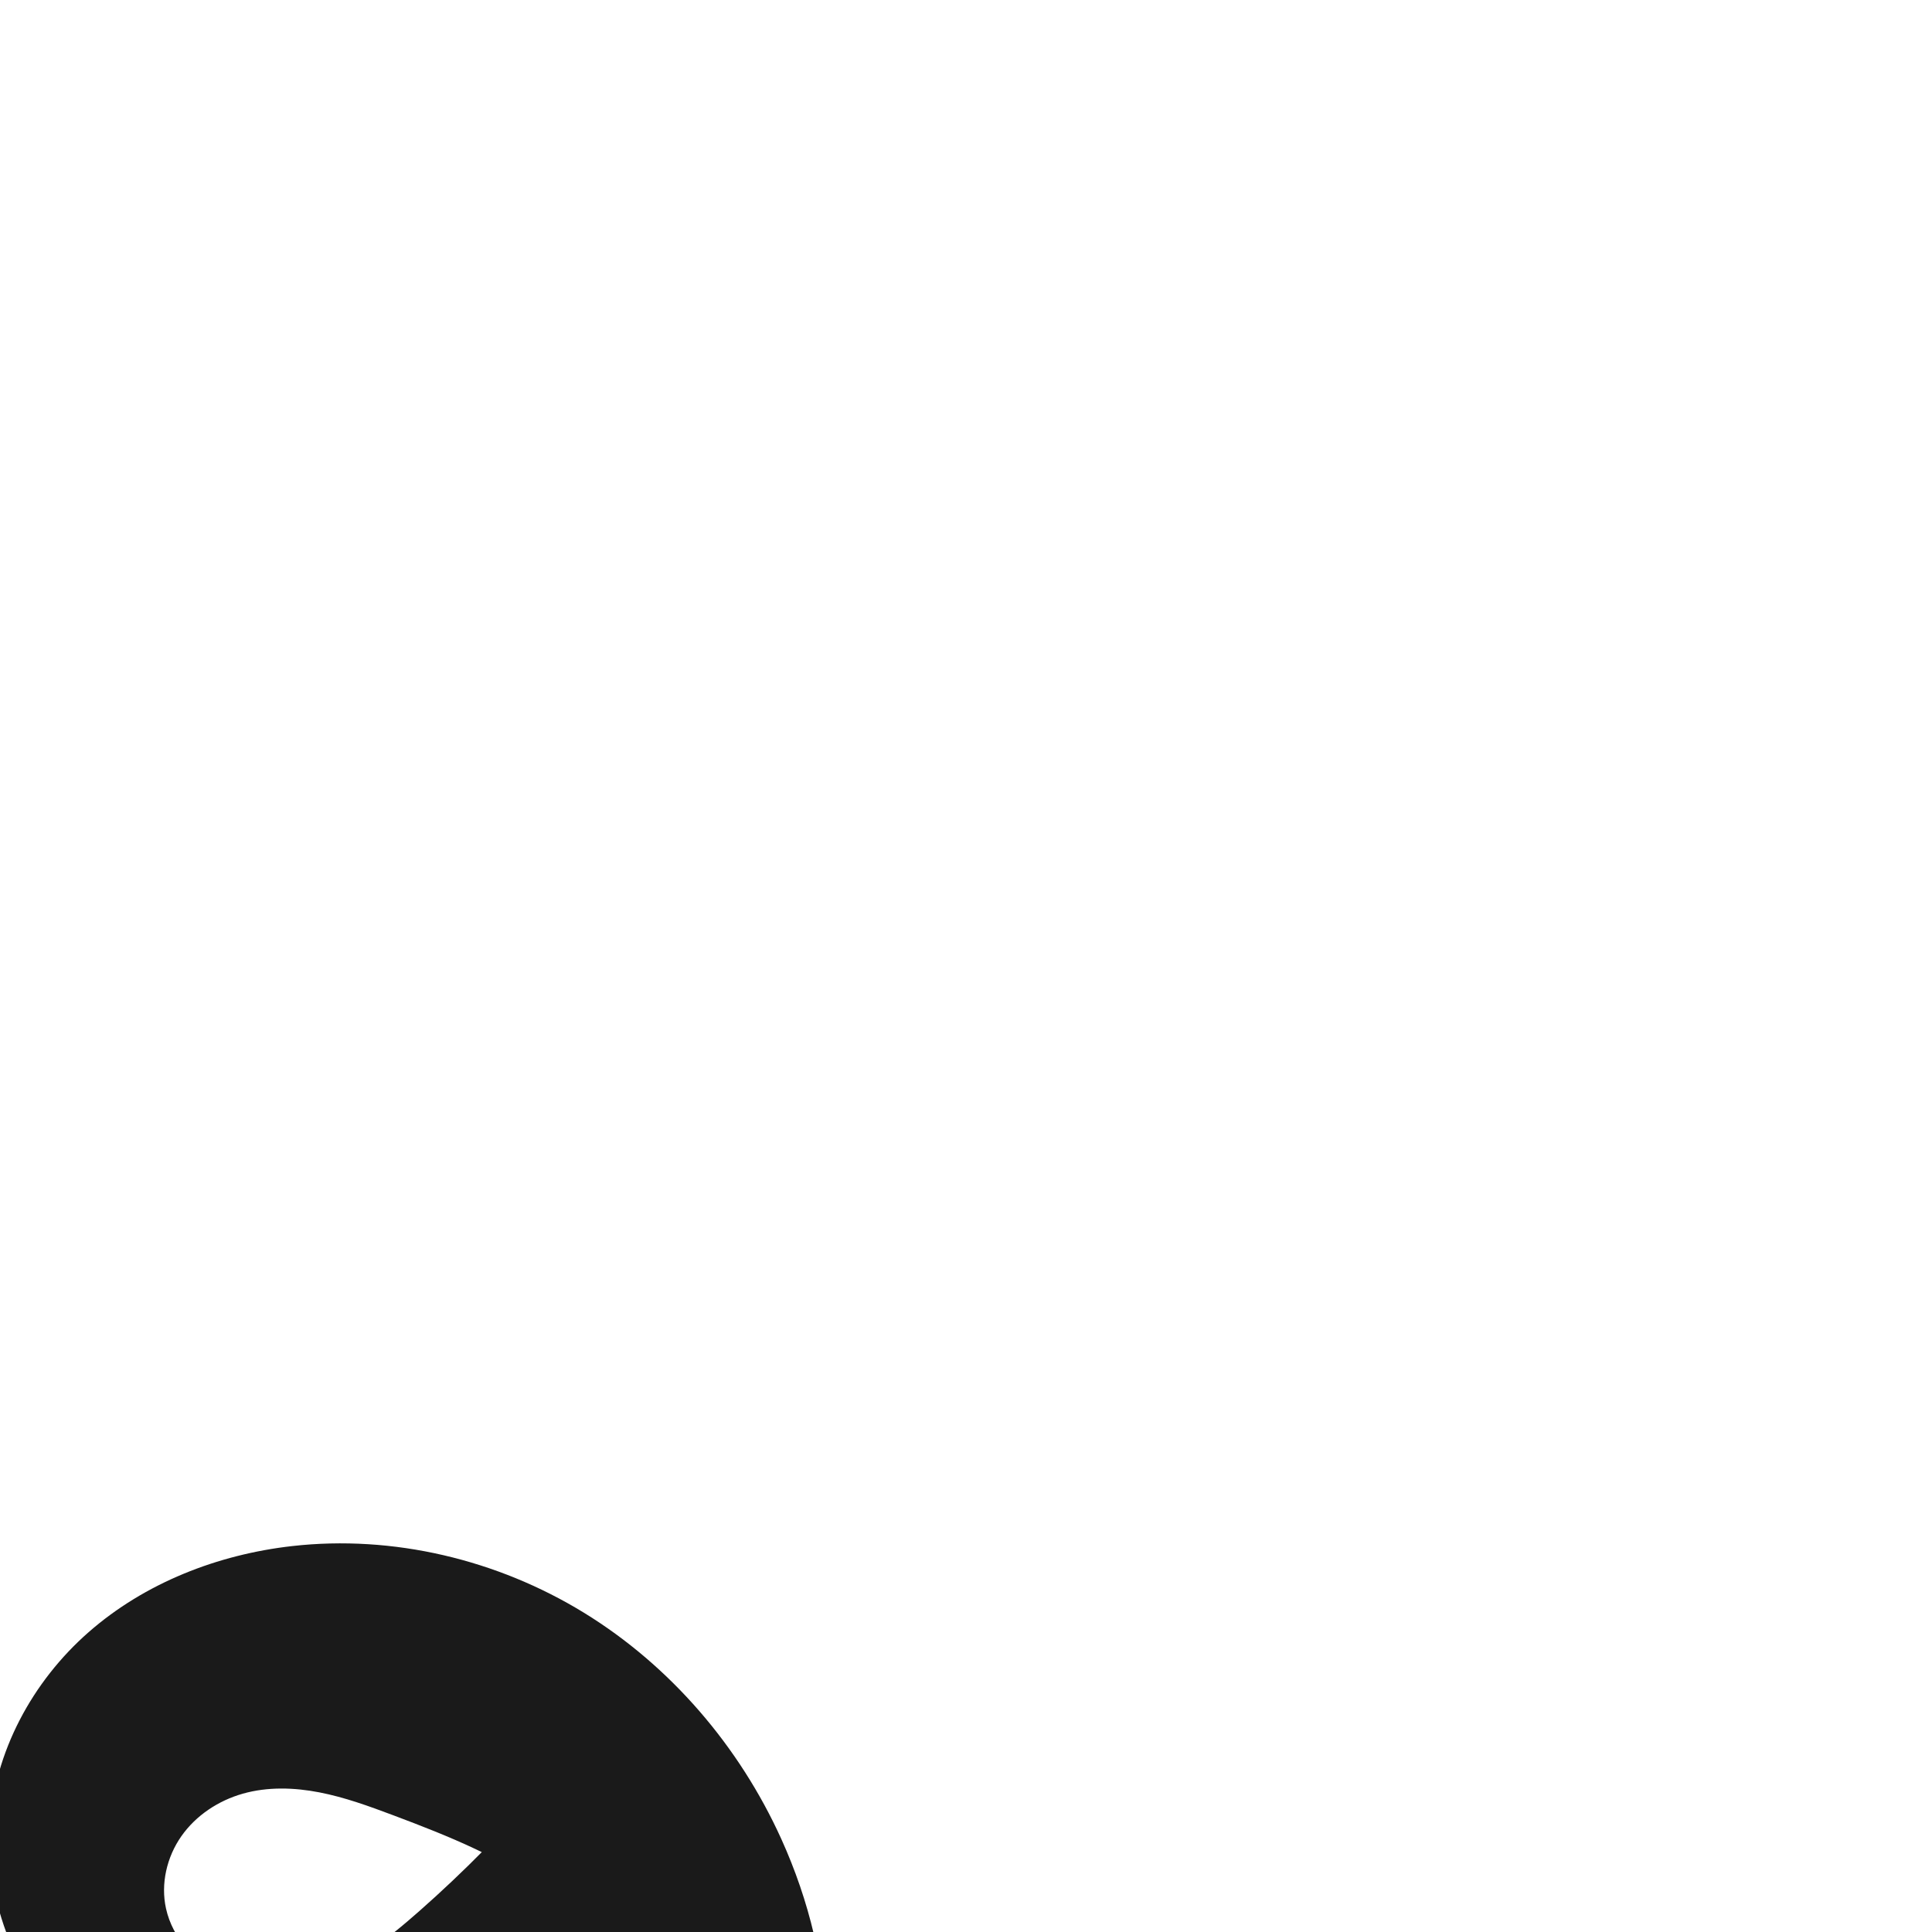 <?xml version="1.0" encoding="UTF-8" standalone="no"?>
<svg
   xmlns:dc="http://purl.org/dc/elements/1.1/"
   xmlns:cc="http://creativecommons.org/ns#"
   xmlns:rdf="http://www.w3.org/1999/02/22-rdf-syntax-ns#"
   xmlns:svg="http://www.w3.org/2000/svg"
   xmlns="http://www.w3.org/2000/svg"
   xmlns:sodipodi="http://sodipodi.sourceforge.net/DTD/sodipodi-0.dtd"
   xmlns:inkscape="http://www.inkscape.org/namespaces/inkscape"
   xml:space="preserve"
   width="1000"
   height="1000"
   version="1.1"
   style="clip-rule:evenodd;fill-rule:evenodd;image-rendering:optimizeQuality;shape-rendering:geometricPrecision;text-rendering:geometricPrecision"
   viewBox="0 0 1000 1000"
   id="svg10"
   sodipodi:docname="ൂ_short.svg"
   inkscape:version="1.0.1 (3bc2e813f5, 2020-09-07)"><sodipodi:namedview
   pagecolor="#ffffff"
   bordercolor="#666666"
   borderopacity="1"
   objecttolerance="10"
   gridtolerance="10"
   guidetolerance="10"
   inkscape:pageopacity="0"
   inkscape:pageshadow="2"
   inkscape:window-width="1920"
   inkscape:window-height="1015"
   id="namedview12"
   showgrid="false"
   inkscape:zoom="0.56343695"
   inkscape:cx="447.85495"
   inkscape:cy="856.85776"
   inkscape:window-x="1920"
   inkscape:window-y="0"
   inkscape:window-maximized="1"
   inkscape:current-layer="svg10"
   showguides="true"
   inkscape:guide-bbox="true"
   inkscape:document-rotation="0"
   inkscape:snap-object-midpoints="false"
   inkscape:snap-page="false"><sodipodi:guide
     position="0,1000"
     orientation="0,1"
     id="guide16"
     inkscape:label=""
     inkscape:locked="true"
     inkscape:color="rgb(0,0,255)" /><sodipodi:guide
     position="1763.312,2036.169"
     orientation="1000,0"
     id="guide18" /><sodipodi:guide
     position="0,200"
     orientation="0,1"
     id="guide20"
     inkscape:label="base"
     inkscape:locked="true"
     inkscape:color="rgb(0,0,255)" /><inkscape:grid
     type="xygrid"
     id="grid24"
     originx="-473.376"
     originy="-489.692" /><sodipodi:guide
     position="0,0"
     orientation="0,1"
     id="guide34"
     inkscape:label="bottom"
     inkscape:locked="true"
     inkscape:color="rgb(0,0,255)" /><sodipodi:guide
     position="225.051,1693.319"
     orientation="0,1"
     id="guide44"
     inkscape:label=""
     inkscape:locked="false"
     inkscape:color="rgb(0,0,255)" /><sodipodi:guide
     position="0,900"
     orientation="0,1"
     id="guide46"
     inkscape:label=""
     inkscape:locked="true"
     inkscape:color="rgb(0,0,255)" /><sodipodi:guide
     position="426.334,859.001"
     orientation="-1,0"
     id="guide841"
     inkscape:label="width"
     inkscape:locked="false"
     inkscape:color="rgb(0,0,255)" /><sodipodi:guide
     position="0,1000"
     orientation="0,1000"
     id="guide860" /><sodipodi:guide
     position="1000,1000"
     orientation="1000,0"
     id="guide862" /><sodipodi:guide
     position="1000,0"
     orientation="0,-1000"
     id="guide864" /><sodipodi:guide
     position="0,0"
     orientation="-1000,0"
     id="guide866" /></sodipodi:namedview>
 <defs
   id="defs4"><inkscape:path-effect
   effect="spiro"
   id="path-effect858"
   is_visible="true"
   lpeversion="1" /><inkscape:path-effect
   effect="spiro"
   id="path-effect854"
   is_visible="true"
   lpeversion="1" />
  <style
   type="text/css"
   id="style2">
   <![CDATA[
    .fil0 {fill:#EF7F1A;fill-rule:nonzero}
   ]]>
  </style>
 <inkscape:path-effect
   effect="spiro"
   id="path-effect1214"
   is_visible="true"
   lpeversion="1" /><inkscape:path-effect
   effect="spiro"
   id="path-effect1195"
   is_visible="true"
   lpeversion="1" /><inkscape:path-effect
   effect="spiro"
   id="path-effect992"
   is_visible="true"
   lpeversion="1" /><inkscape:path-effect
   effect="spiro"
   id="path-effect287"
   is_visible="true"
   lpeversion="1" /><inkscape:path-effect
   effect="spiro"
   id="path-effect1032"
   is_visible="true"
   lpeversion="1" /><inkscape:path-effect
   effect="spiro"
   id="path-effect1218"
   is_visible="true"
   lpeversion="1" /><inkscape:path-effect
   effect="spiro"
   id="path-effect309"
   is_visible="true"
   lpeversion="1" /><inkscape:path-effect
   effect="spiro"
   id="path-effect1525"
   is_visible="true"
   lpeversion="1" /><inkscape:path-effect
   effect="spiro"
   id="path-effect1343"
   is_visible="true"
   lpeversion="1" /></defs>
 
<path
   style="display:inline;fill:#1a1a1a;fill-rule:nonzero;stroke:none;stroke-width:1.803px;stroke-linecap:butt;stroke-linejoin:miter;stroke-opacity:1"
   d="M 281.832,923.479 359.671,1000 c -24.85,35.911 -59.468,64.992 -99.129,83.272 -31.307,14.43 -65.833,22.175 -100.291,21.19 -42.618,-1.218 -85.308,-16.357 -116.876,-45.014 -31.568,-28.657 -51.043,-71.186 -48.669,-113.755 2.156,-38.661 22.044,-75.368 51.168,-100.886 29.123,-25.517 66.871,-40.216 105.346,-44.561 52.25,-5.901 106.167,6.988 150.991,34.478 44.824,27.49 80.482,69.222 102.186,117.116 14.453,31.893 22.885,66.625 23.507,101.635 0.622,35.009 -6.657,70.266 -22.13,101.676 -20.08,40.762 -53.625,74.241 -92.915,97.068 -39.29,22.827 -84.132,35.292 -129.395,39.29 -90.641,8.006 -181.272,-17.269 -264.919,-53.089 -36.221,-15.511 -71.58,-33.035 -105.858,-52.465 l 35.719,-185.261 c 66.117,92.048 168.644,157.174 280.066,177.899 45.974,8.551 95.339,9.386 137.51,-10.82 21.086,-10.103 39.882,-25.462 52.539,-45.121 12.657,-19.659 18.894,-43.704 15.685,-66.864 -2.106,-15.197 -8.17,-29.723 -16.743,-42.446 -8.573,-12.723 -19.61,-23.684 -31.85,-32.935 -24.479,-18.5 -53.392,-30.066 -82.119,-40.85 -12.479,-4.685 -25.063,-9.283 -38.148,-11.826 -13.084,-2.544 -26.79,-2.968 -39.617,0.658 -12.661,3.579 -24.284,11.239 -31.841,22.009 -7.557,10.771 -10.808,24.671 -7.945,37.513 1.71,7.672 5.52,14.834 10.745,20.706 5.225,5.872 11.84,10.463 19.076,13.534 14.471,6.142 31.126,6.08 46.206,1.637 20.938,-6.168 38.621,-20.111 54.995,-34.545 23.117,-20.377 44.81,-42.37 64.867,-65.766 z"
   id="path979-0-6-9"
   inkscape:path-effect="#path-effect1343"
   inkscape:original-d="M 281.8323,923.47912 359.67062,1000 c 0,0 -60.33559,64.3673 -99.12884,83.2722 -30.71522,14.9682 -73.34755,-0.038 -100.2907,21.1903 -115.9748,91.3753 -166.1472006,-82.3129 -165.5454,-158.76886 0.5605755,-71.21846 85.682776,-138.00907 156.51399,-145.44696 97.82637,-10.27261 204.38532,66.18472 253.17738,151.59468 33.6172,58.84654 34.27843,144.06174 1.37621,203.31104 -42.20441,76.0004 -136.72369,121.1193 -222.31012,136.3584 -88.667444,15.7877 -179.6860453,-23.9939 -264.919035,-53.0886 -37.270405,-12.7225 -105.858285,-52.4645 -105.858285,-52.4645 l 35.71947,-185.2605 c 0,0 169.479734,176.3638 280.06587,177.8987 79.85866,1.1084 198.21078,-43.2938 205.7344,-122.805 5.49247,-58.04555 -77.8296,-91.67496 -130.71095,-116.23136 -23.75146,-11.02941 -53.84712,-21.83396 -77.76427,-11.1686 -21.79616,9.71955 -46.15976,36.52398 -39.78658,59.52235 7.48335,27.00451 48.05495,37.55611 76.02679,35.87661 21.60918,-1.2975 38.11527,-20.9903 54.99484,-34.5446 24.00872,-19.27906 64.86691,-65.76618 64.86691,-65.76618 z"
   sodipodi:nodetypes="ccasaaaaaaccaaaaaaac" /></svg>
